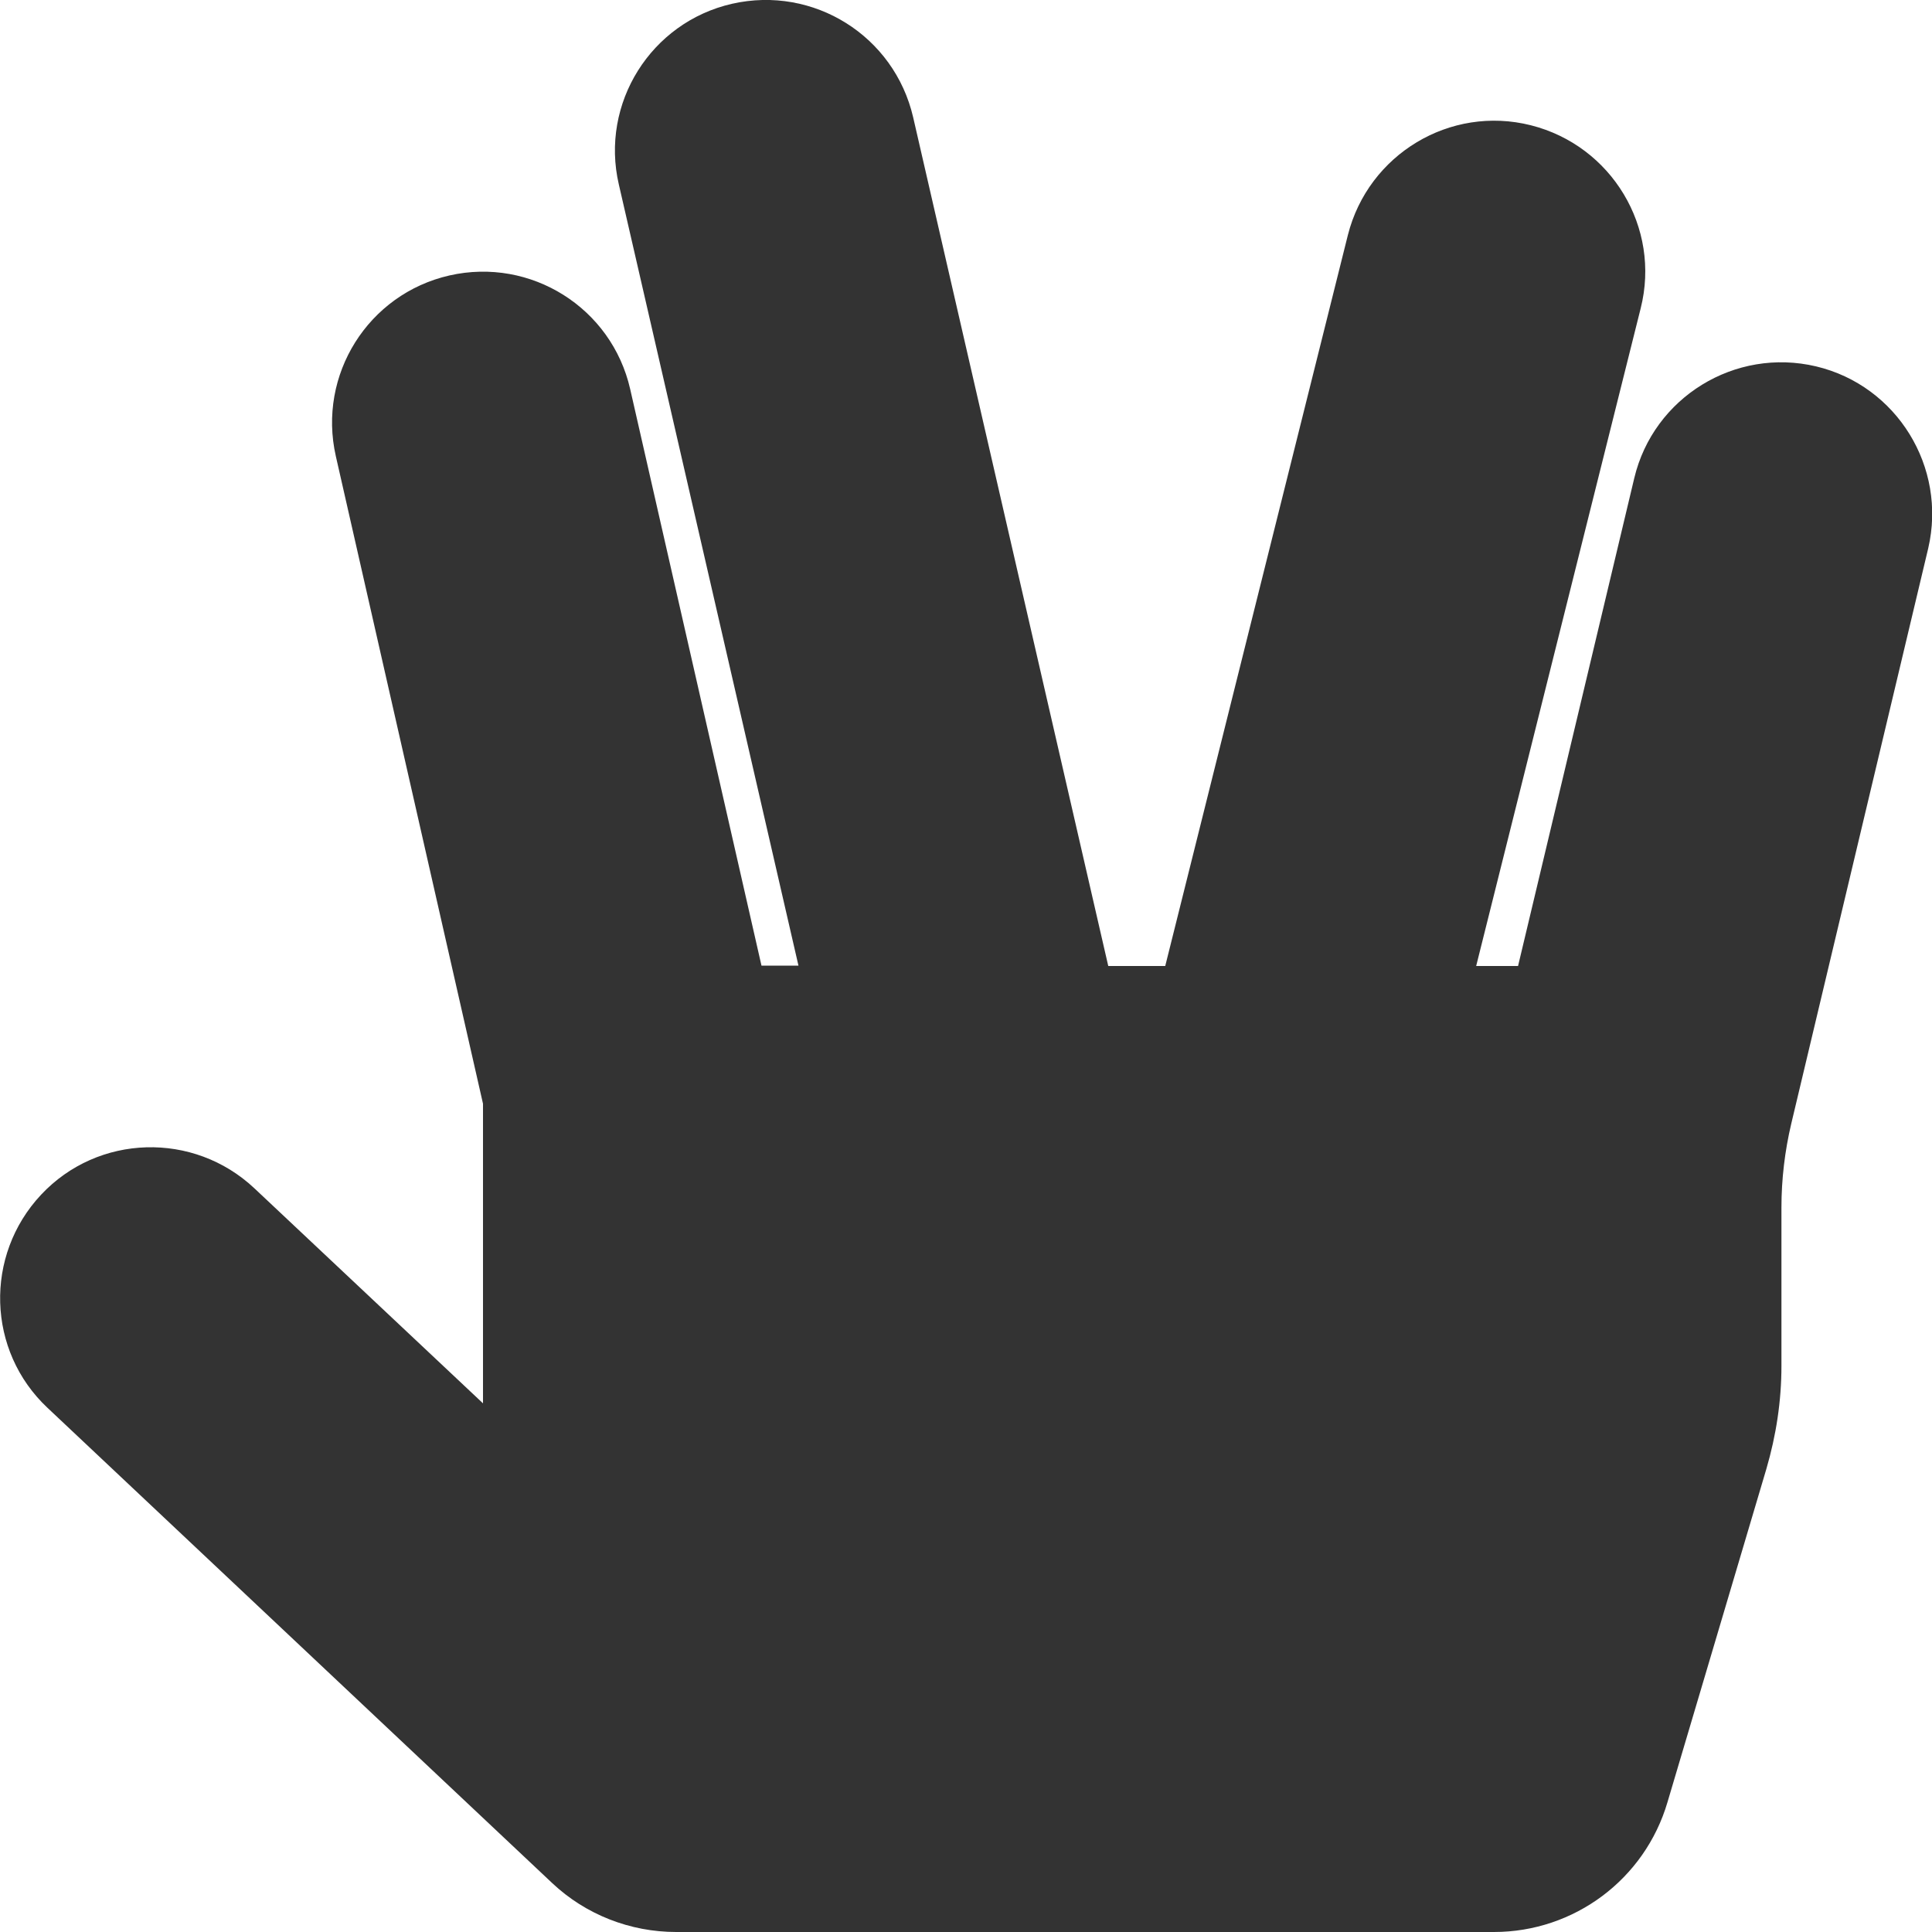 <svg xmlns="http://www.w3.org/2000/svg" viewBox="0 0 512 512"><path style="fill:#333;" d="M481.3 97.1c-21.5-5.1-43.1 8.2-48.2 29.6L402.3 256h-11.1l43.6-174.3c5.4-21.4-7.7-43.1-29.1-48.5s-43.1 7.7-48.5 29.1L308.8 256h-15.1L242 31.1c-5-21.6-26.4-35-48-30.1-21.5 4.9-35 26.4-30 47.9l47.6 207h-9.8L167 103.1c-4.9-21.5-26.3-35-47.9-30.1-21.5 4.9-35 26.3-30.1 47.9l39 171.6v79.4l-60.6-57c-16.1-15.1-41.4-14.4-56.5 1.7s-14.4 41.4 1.7 56.5L146.3 499c8.9 8.4 20.7 13 32.9 13h216.7c21.3 0 40-14 46-34.4l26.2-88.3c2.6-8.9 4-18 4-27.3v-42c0-7.5.9-15 2.6-22.2L511 145.3c5-21.5-8.3-43.1-29.7-48.2z"/></svg>